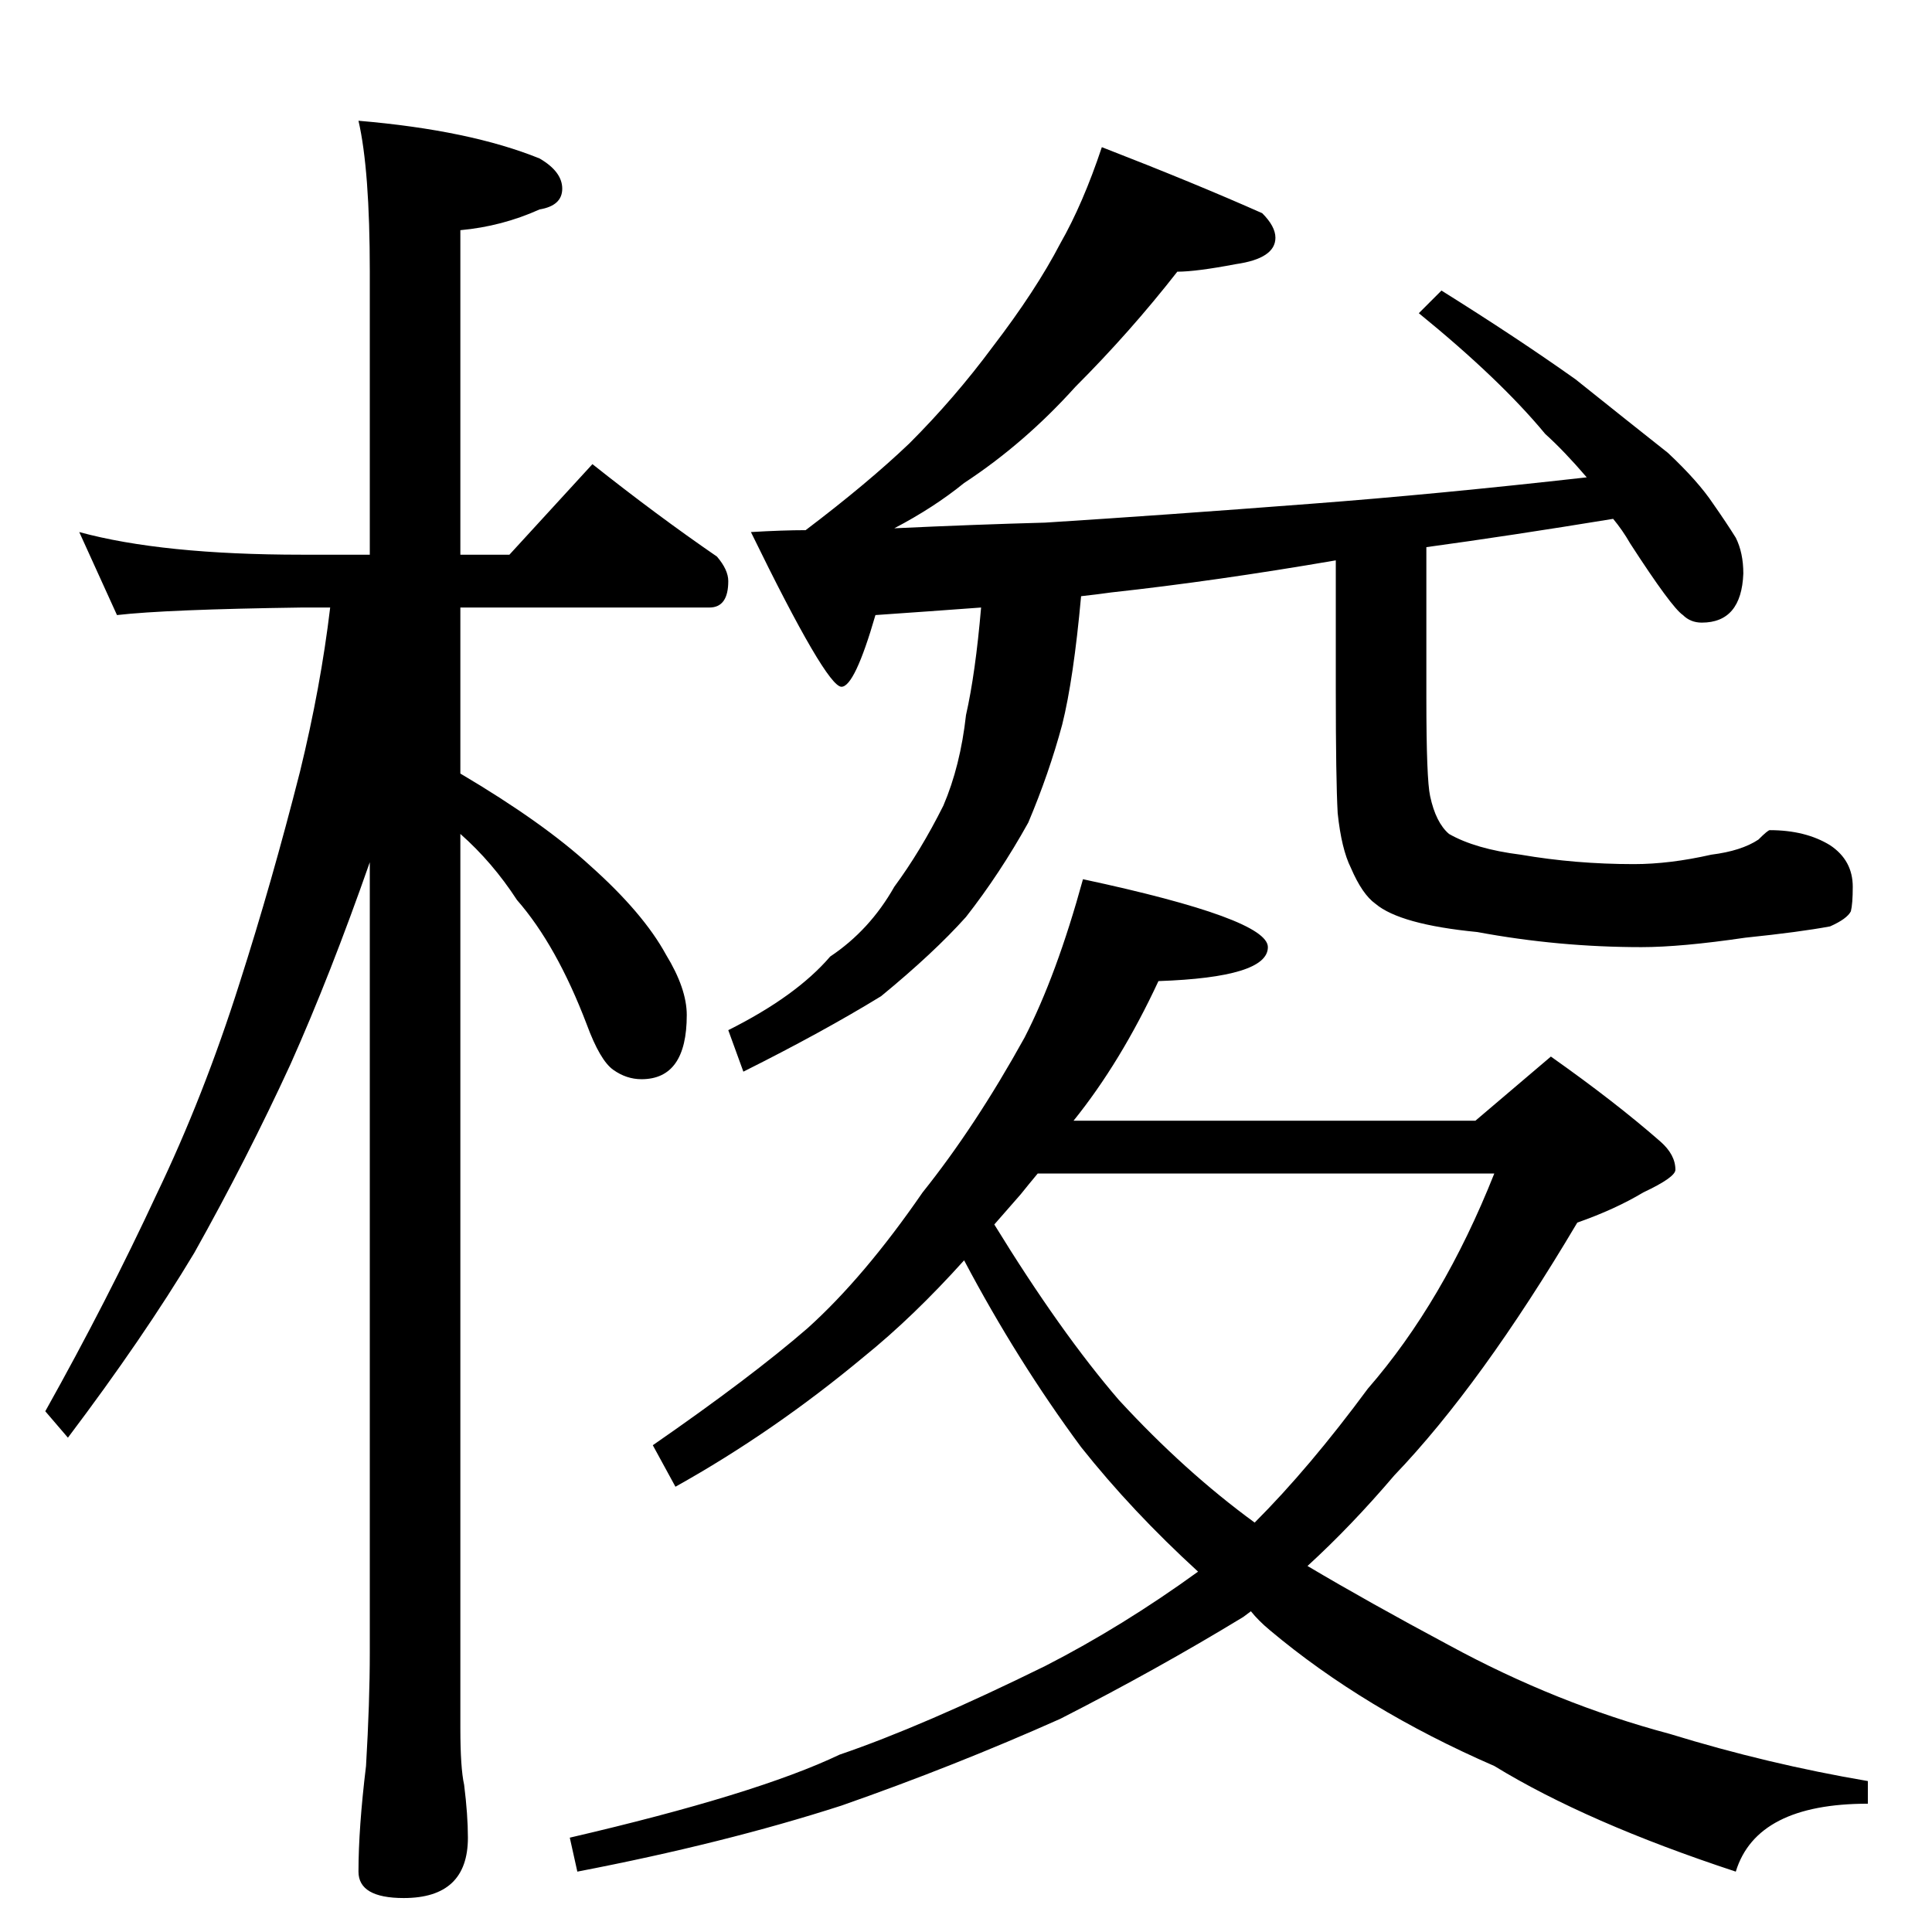 <?xml version="1.0" standalone="no"?>
<!DOCTYPE svg PUBLIC "-//W3C//DTD SVG 1.1//EN" "http://www.w3.org/Graphics/SVG/1.1/DTD/svg11.dtd" >
<svg xmlns="http://www.w3.org/2000/svg" xmlns:xlink="http://www.w3.org/1999/xlink" version="1.1" viewBox="0 -204 1024 1024">
  <g transform="matrix(1 0 0 -1 0 820)">
   <path fill="currentColor"
d="M42 742q44 -12 118 -12h36v150q0 54 -6 80q59 -5 96 -20q12 -7 12 -16t-12 -11q-20 -9 -42 -11v-172h26l44 48q34 -27 66 -49q6 -7 6 -13q0 -14 -10 -14h-132v-88q44 -26 69 -49q28 -25 40 -47q11 -18 11 -32q0 -34 -24 -34q-8 0 -15 5t-14 24q-16 42 -37 66
q-13 20 -30 35v-474q0 -21 2 -30q2 -16 2 -28q0 -32 -34 -32q-24 0 -24 14q0 23 4 56q2 34 2 60v419q-21 -60 -42 -107q-23 -50 -51 -100q-27 -45 -67 -98l-12 14q33 59 59 115q25 52 44 112q17 53 32 112q11 45 16 87h-15q-72 -1 -98 -4zM584 946q49 -19 85 -35q7 -7 7 -13
q0 -11 -21 -14q-21 -4 -31 -4q-25 -32 -54 -61q-27 -30 -59 -51q-16 -13 -37 -24q43 2 80 3q63 4 141 10q66 5 146 14q-12 14 -22 23q-24 29 -67 64l12 12q40 -25 71 -47q30 -24 49 -39q16 -15 24 -27q7 -10 12 -18q4 -8 4 -19q-1 -26 -22 -26q-6 0 -10 4q-6 4 -28 38
q-4 7 -9 13q-55 -9 -99 -15v-80q0 -43 2 -52q3 -14 10 -20q14 -8 38 -11q29 -5 60 -5q19 0 41 5q16 2 25 8q5 5 6 5q19 0 32 -8q12 -8 12 -22q0 -9 -1 -13q-2 -4 -11 -8q-16 -3 -45 -6q-34 -5 -55 -5q-44 0 -87 8q-41 4 -54 15q-7 5 -13 19q-5 10 -7 29q-1 18 -1 65v69
q-64 -11 -119 -17q-7 -1 -16 -2q-4 -44 -10 -68q-7 -26 -18 -52q-15 -27 -33 -50q-17 -19 -45 -42q-31 -19 -73 -40l-8 22q36 18 54 39q21 14 34 37q14 19 26 43q9 21 12 48q5 22 8 57q-27 -2 -56 -4q-11 -38 -18 -38q-8 0 -48 82q17 1 29 1q33 25 55 46q24 24 44 51
q23 30 36 55q12 21 22 51zM574 558q98 -21 98 -36q0 -16 -58 -18q-20 -43 -45 -74h213l40 34q34 -24 58 -45q8 -7 8 -15q0 -4 -17 -12q-15 -9 -35 -16q-51 -86 -97 -134q-23 -27 -46 -48q32 -19 75 -42q57 -31 117 -47q52 -16 105 -25v-12q-59 0 -70 -36q-79 26 -128 56
q-69 30 -119 72q-6 5 -10 10l-4 -3q-46 -28 -97 -54q-56 -25 -116 -46q-62 -20 -140 -35l-4 18q99 23 143 44q44 15 109 47q41 21 81 50q-35 32 -62 66q-34 46 -62 99q-27 -30 -53 -51q-48 -40 -100 -69l-12 22q52 36 82 62q30 27 61 72q28 35 54 82q17 33 31 84zM527 375
q35 -57 66 -93q35 -38 72 -65q29 29 60 71q40 46 67 114h-242q-5 -6 -9 -11z" />
  </g>

</svg>
